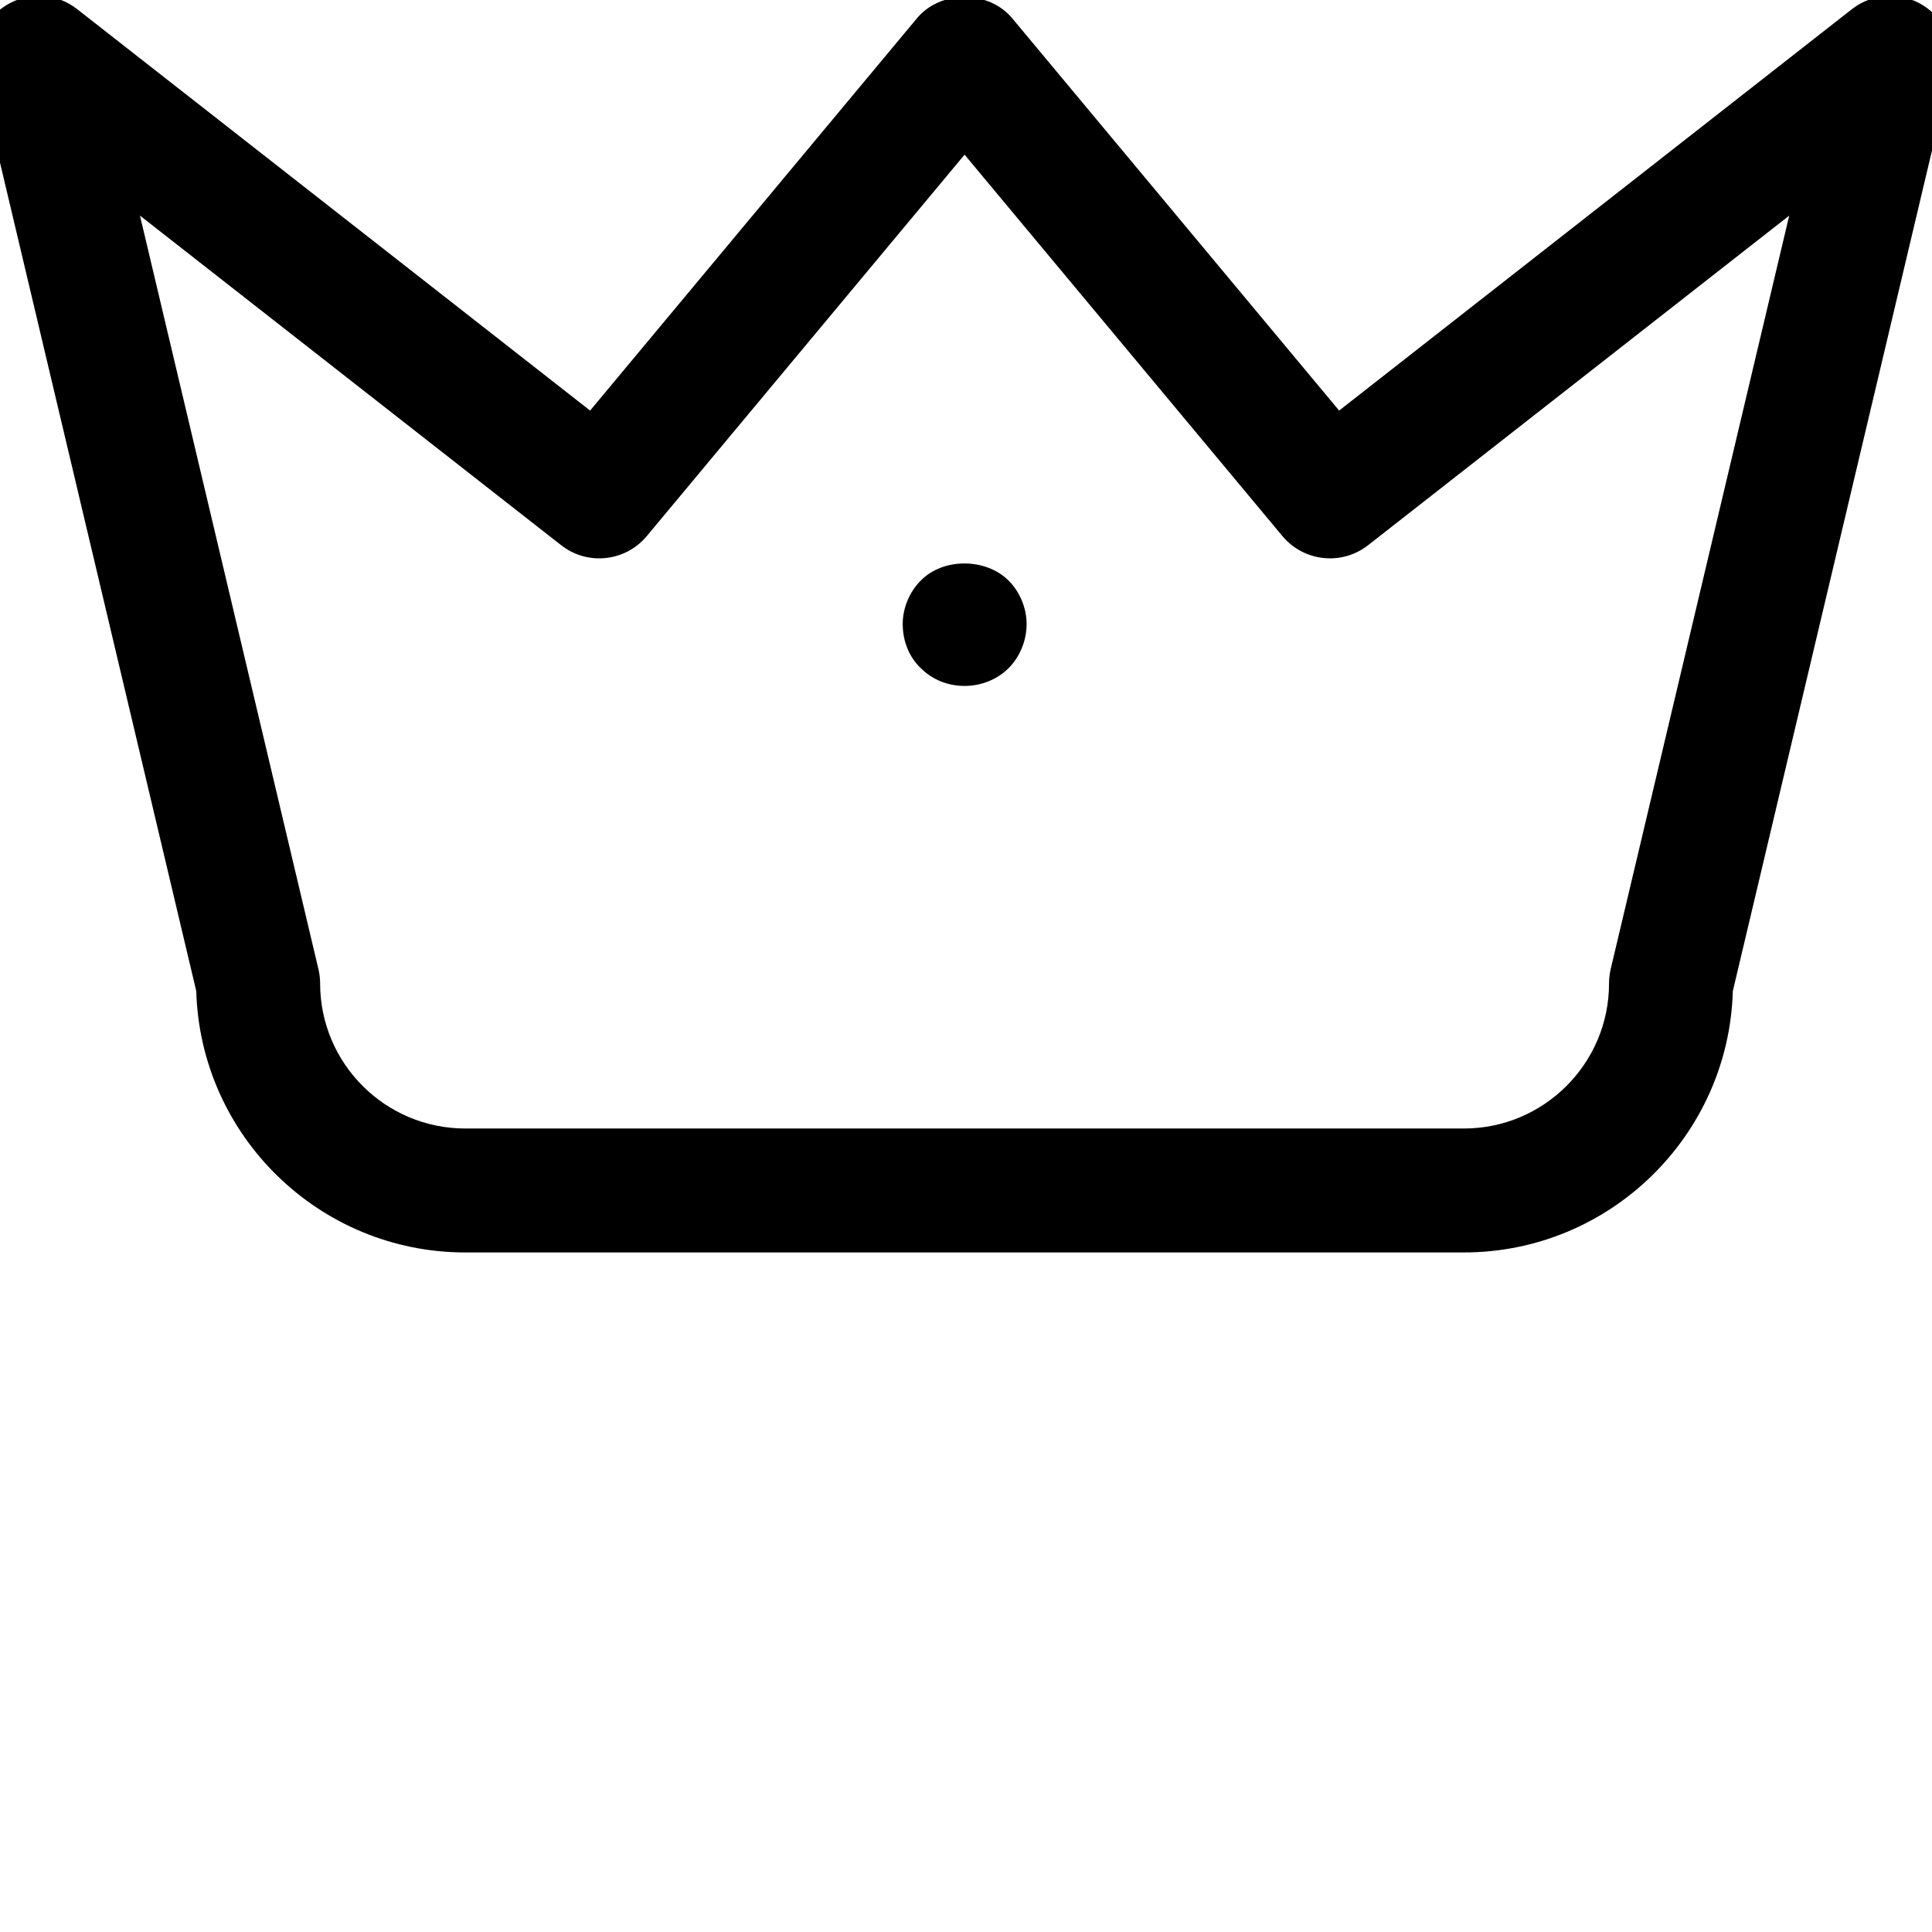 <?xml version="1.0" ?><!DOCTYPE svg  PUBLIC '-//W3C//DTD SVG 1.1//EN'  'http://www.w3.org/Graphics/SVG/1.1/DTD/svg11.dtd'><svg enable-background="new 0 0 91 91" height="91px" id="Layer_1" version="1.1" viewBox="20 30 53 53" width="91px" xml:space="preserve" xmlns="http://www.w3.org/2000/svg" xmlns:xlink="http://www.w3.org/1999/xlink"><g><path d="M72.771,30.157c-0.607-0.389-1.395-0.354-1.965,0.092l-14.07,11.014l-8.97-10.764c-0.646-0.773-1.966-0.775-2.611,0.002   l-8.967,10.762L22.114,30.249c-0.567-0.445-1.355-0.48-1.965-0.092c-0.607,0.387-0.903,1.119-0.737,1.822l5.972,25.209   c0.112,3.973,3.379,7.17,7.379,7.17h27.395c3.999,0,7.266-3.197,7.378-7.17l5.973-25.209   C73.675,31.276,73.379,30.544,72.771,30.157z M64.185,56.587c-0.029,0.127-0.045,0.26-0.045,0.391c0,2.195-1.786,3.98-3.981,3.98   H32.764c-2.196,0-3.982-1.785-3.982-3.98c0-0.131-0.016-0.264-0.046-0.391l-4.896-20.672l11.551,9.039   c0.724,0.57,1.767,0.457,2.354-0.25l8.716-10.461l8.719,10.463c0.586,0.703,1.629,0.818,2.354,0.248l11.549-9.039L64.185,56.587z"/><path d="M45.257,45.929c-0.307,0.307-0.493,0.748-0.493,1.189c0,0.459,0.17,0.902,0.493,1.209c0.322,0.322,0.748,0.49,1.207,0.49   c0.441,0,0.884-0.168,1.207-0.49c0.305-0.307,0.492-0.75,0.492-1.209c0-0.441-0.188-0.883-0.492-1.189   C47.041,45.3,45.868,45.3,45.257,45.929z"/></g></svg>